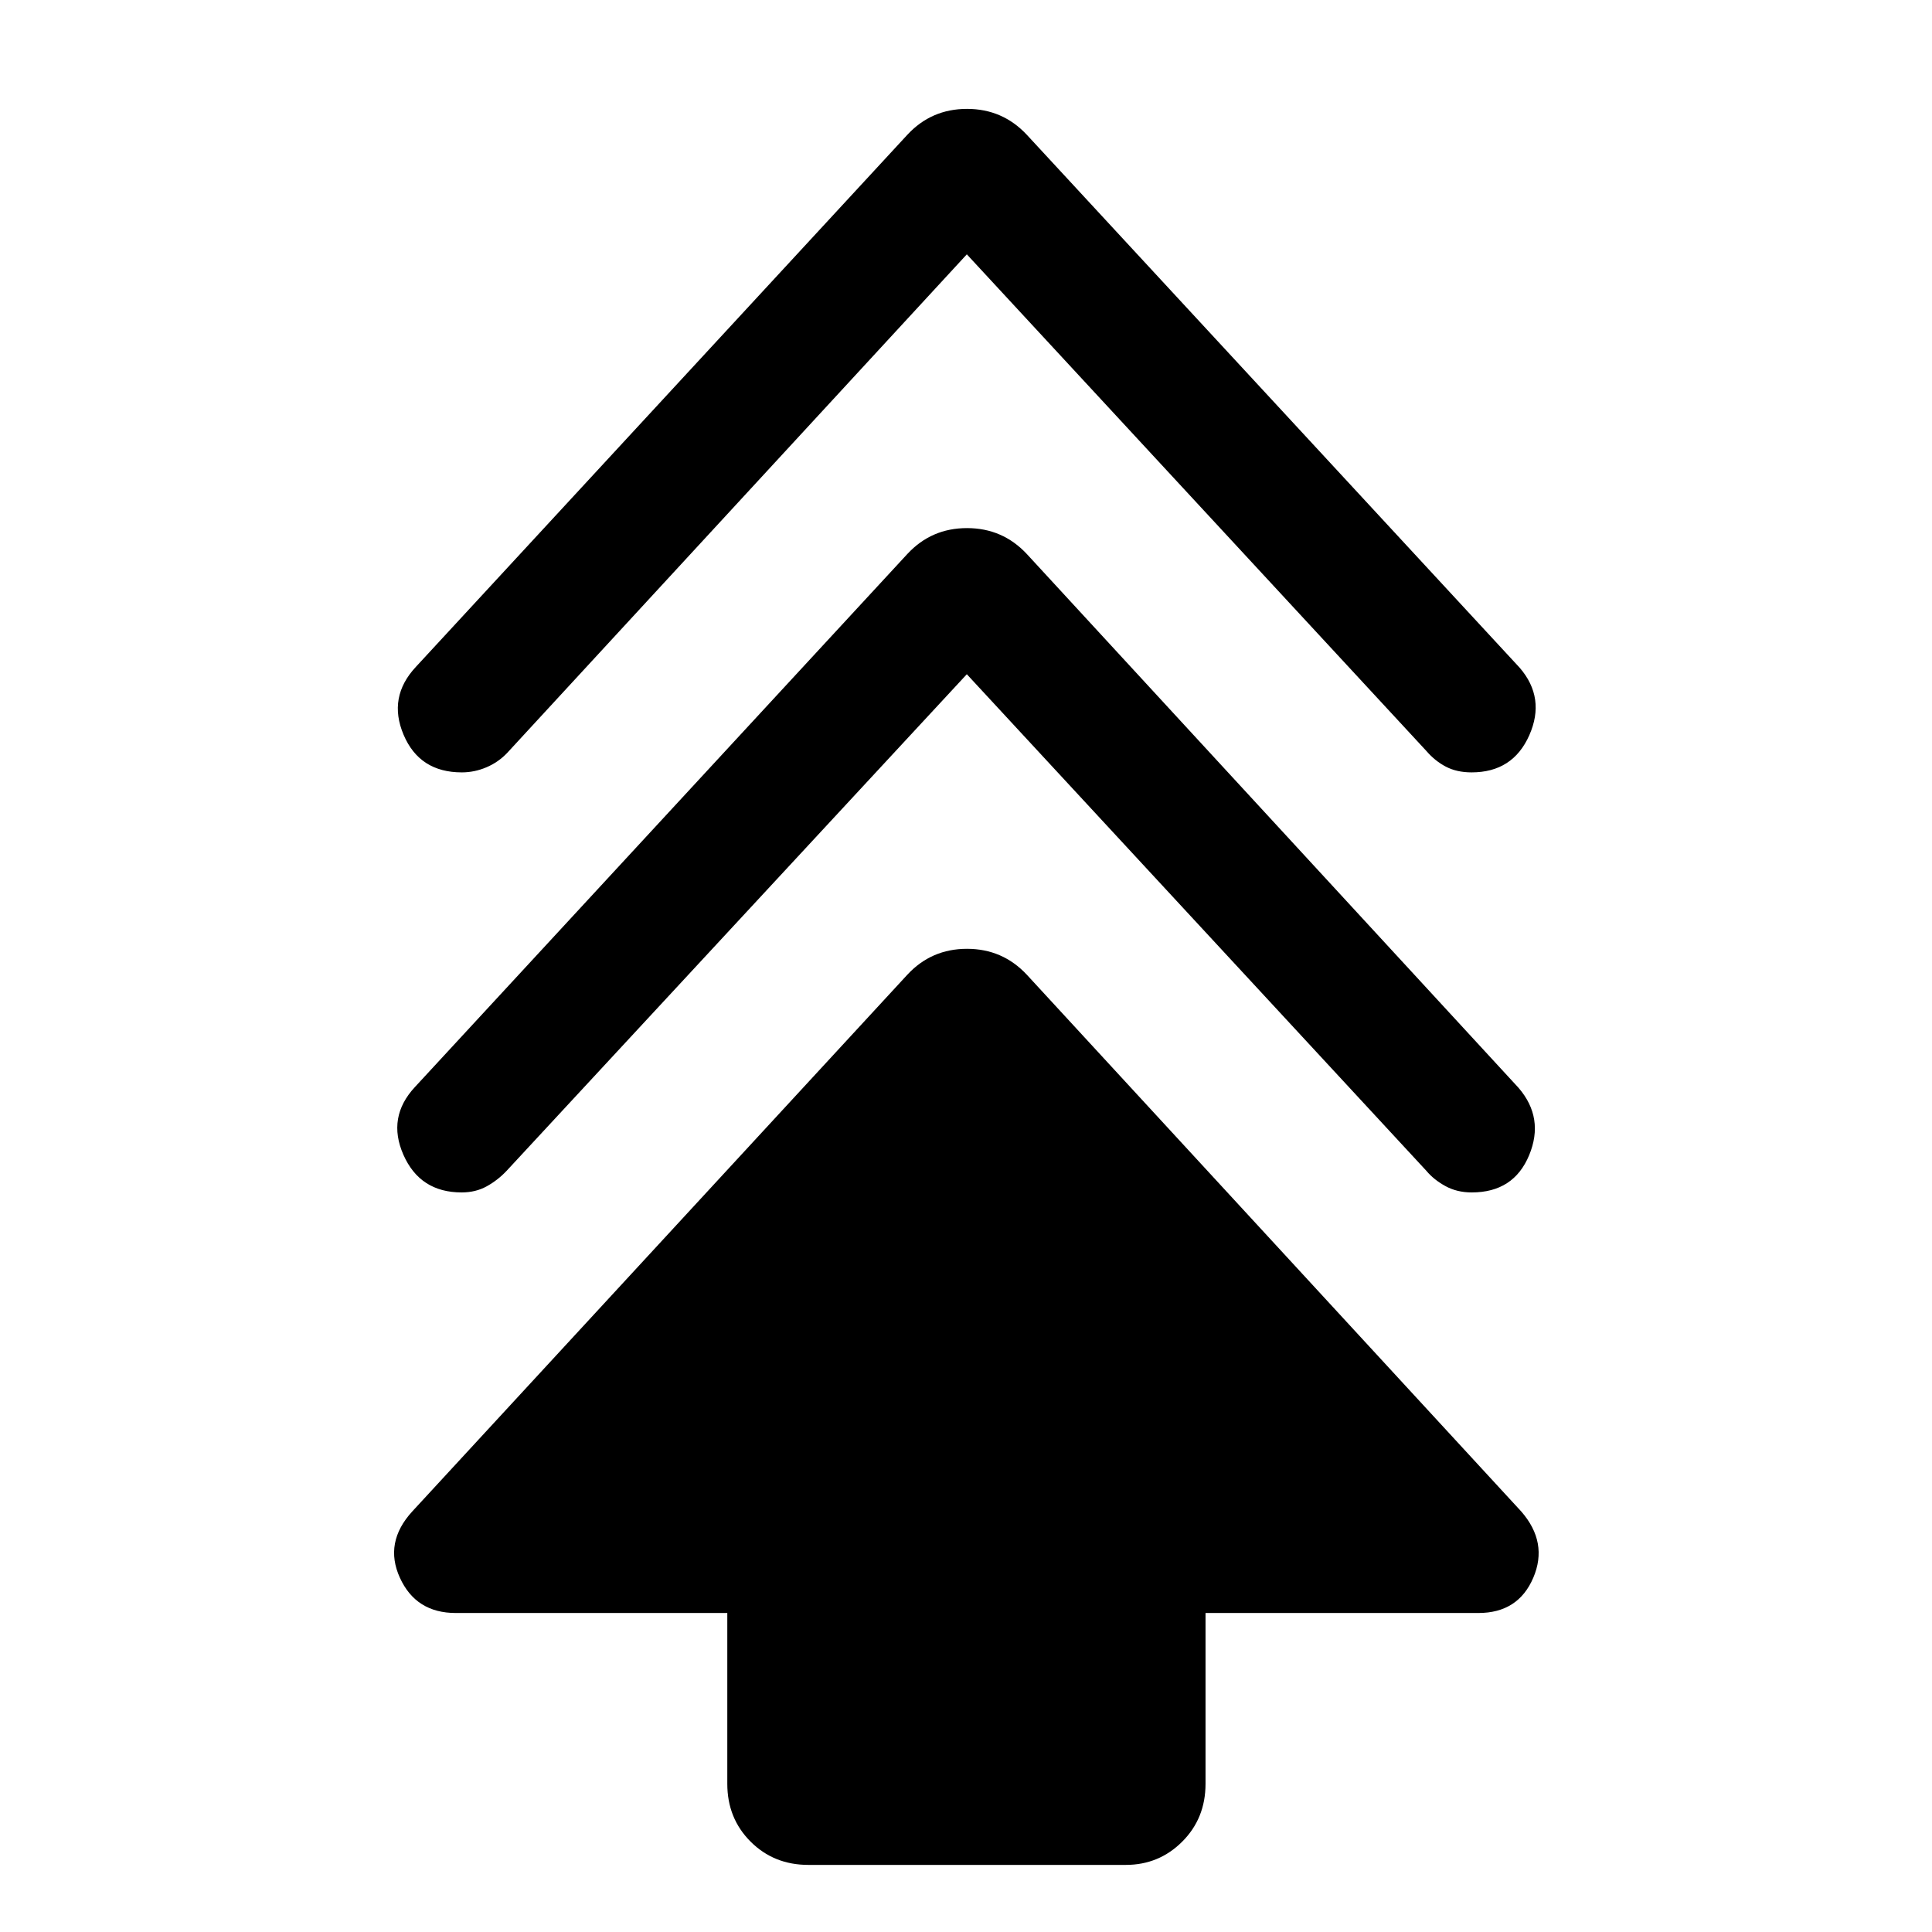 <svg xmlns="http://www.w3.org/2000/svg" height="40" viewBox="0 -960 960 960" width="40"><path d="M361.39-73.62v-84.89H226.46q-19.77 0-27.75-17.5-7.99-17.5 6.12-32.94l246.04-266.74q11.93-12.85 29.62-12.85t29.71 12.85l245.71 266.74q13.45 15.44 5.96 32.94-7.49 17.5-27.26 17.5H599.02v84.89q0 17.14-11.57 28.71t-28.04 11.57H401.67q-17.14 0-28.71-11.57t-11.57-28.71Zm119.02-551.36L251.72-378.21q-4.4 4.66-9.88 7.69-5.48 3.03-12.45 3.03-20.67 0-28.93-18.69-8.25-18.69 5.75-33.72l244.66-264.84q11.93-12.85 29.62-12.85t29.71 12.85l244.34 265.25q12.95 15.03 5.28 33.51-7.67 18.49-28.52 18.49-7.35 0-13.1-3.16t-9.43-7.56L480.41-624.98Zm0-208.64-228.36 247.7q-4.4 4.66-10.34 7.18-5.94 2.53-12.24 2.53-21.01 0-28.93-18.69-7.92-18.69 6.08-33.71l244.25-264.44q11.93-12.85 29.62-12.85t29.71 12.85L755.13-628.2q12.95 15.02 4.78 33.51-8.17 18.48-28.68 18.48-7.36 0-12.77-2.83-5.42-2.82-9.77-7.88l-228.28-246.7Z"/></svg>